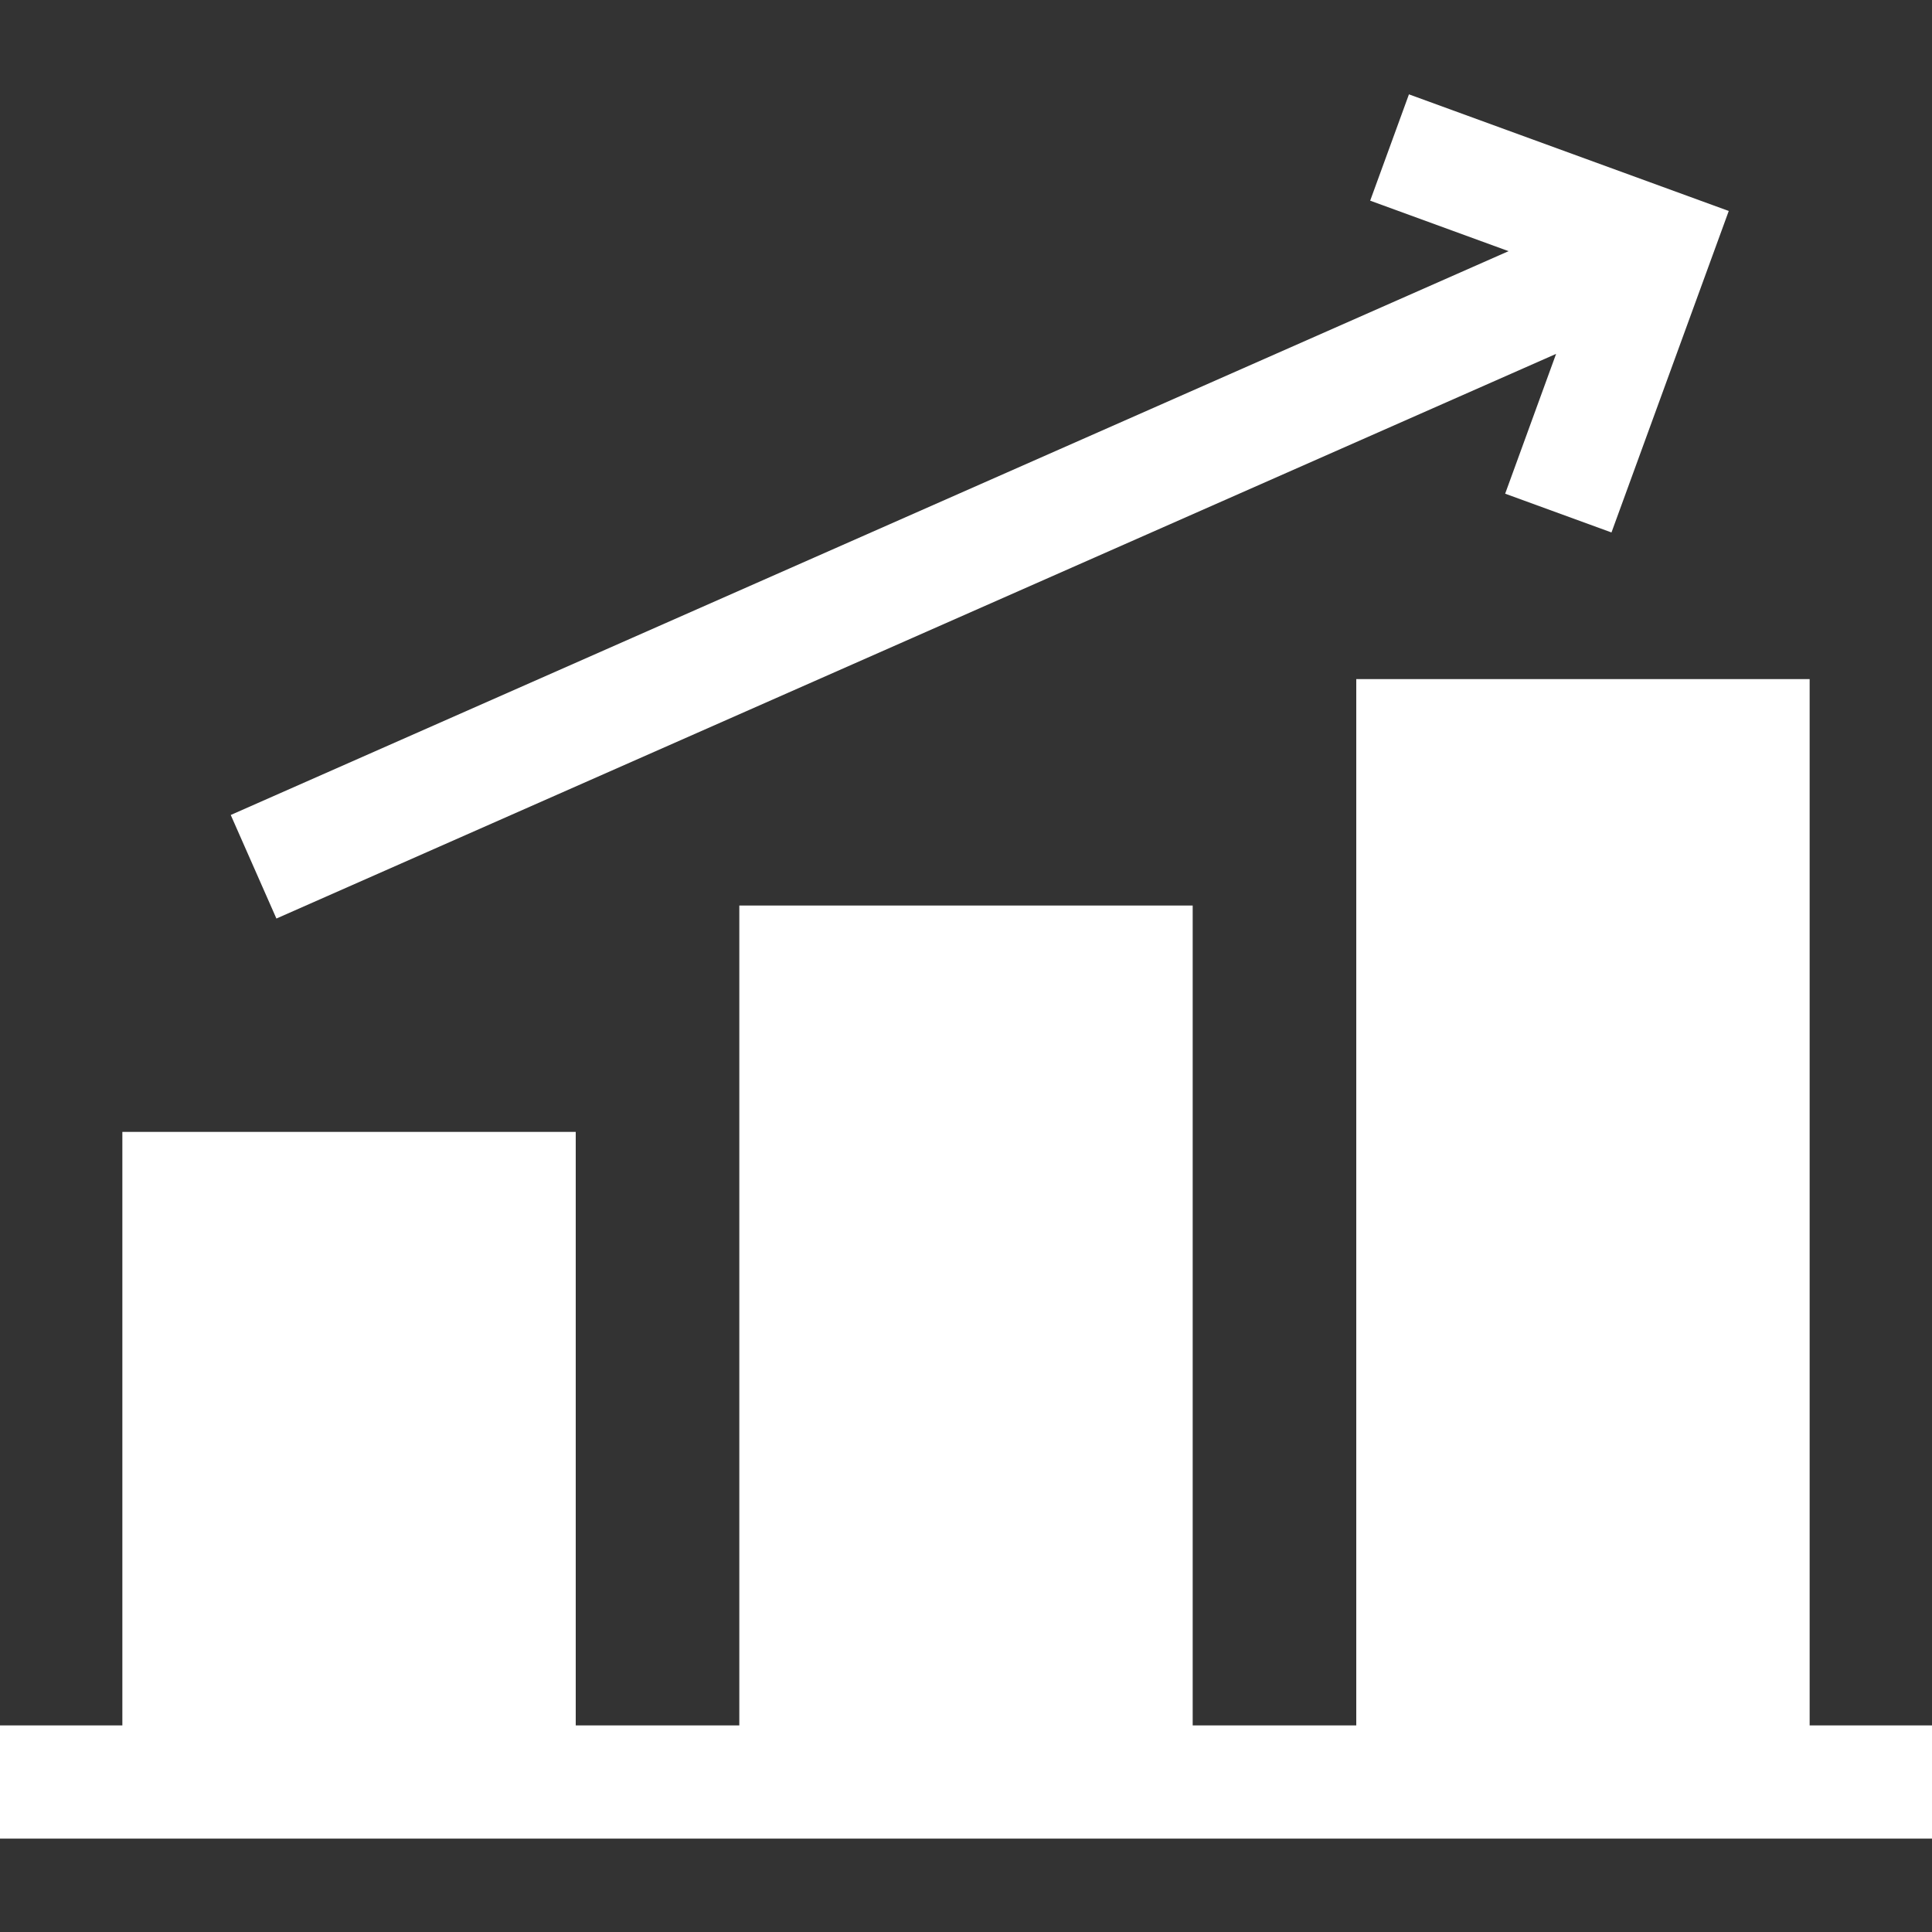 <svg width="30" height="30" viewBox="0 0 30 30" fill="none" xmlns="http://www.w3.org/2000/svg">
<rect x="0" y="0" width="30" height="30" fill="#333333" stroke="none"/>
<g clip-path="url(#clip0)">
<path d="M28.1 26.792V10.545H21.06V26.792H18.52V14.061H11.48V26.792H8.94V17.576H1.9V26.792H0V28.55H30V26.792H28.1Z" fill="#fff"/>
<path d="M4.292 14.263L24.163 5.495L23.372 7.666L25.023 8.268L26.844 3.276L21.878 1.465L21.276 3.116L23.425 3.9L3.583 12.655L4.292 14.263Z" fill="#fff"/>
</g>
<defs>
<clipPath id="clip0">
<rect width="30" height="30" fill="white"/>
</clipPath>
</defs>
</svg>
